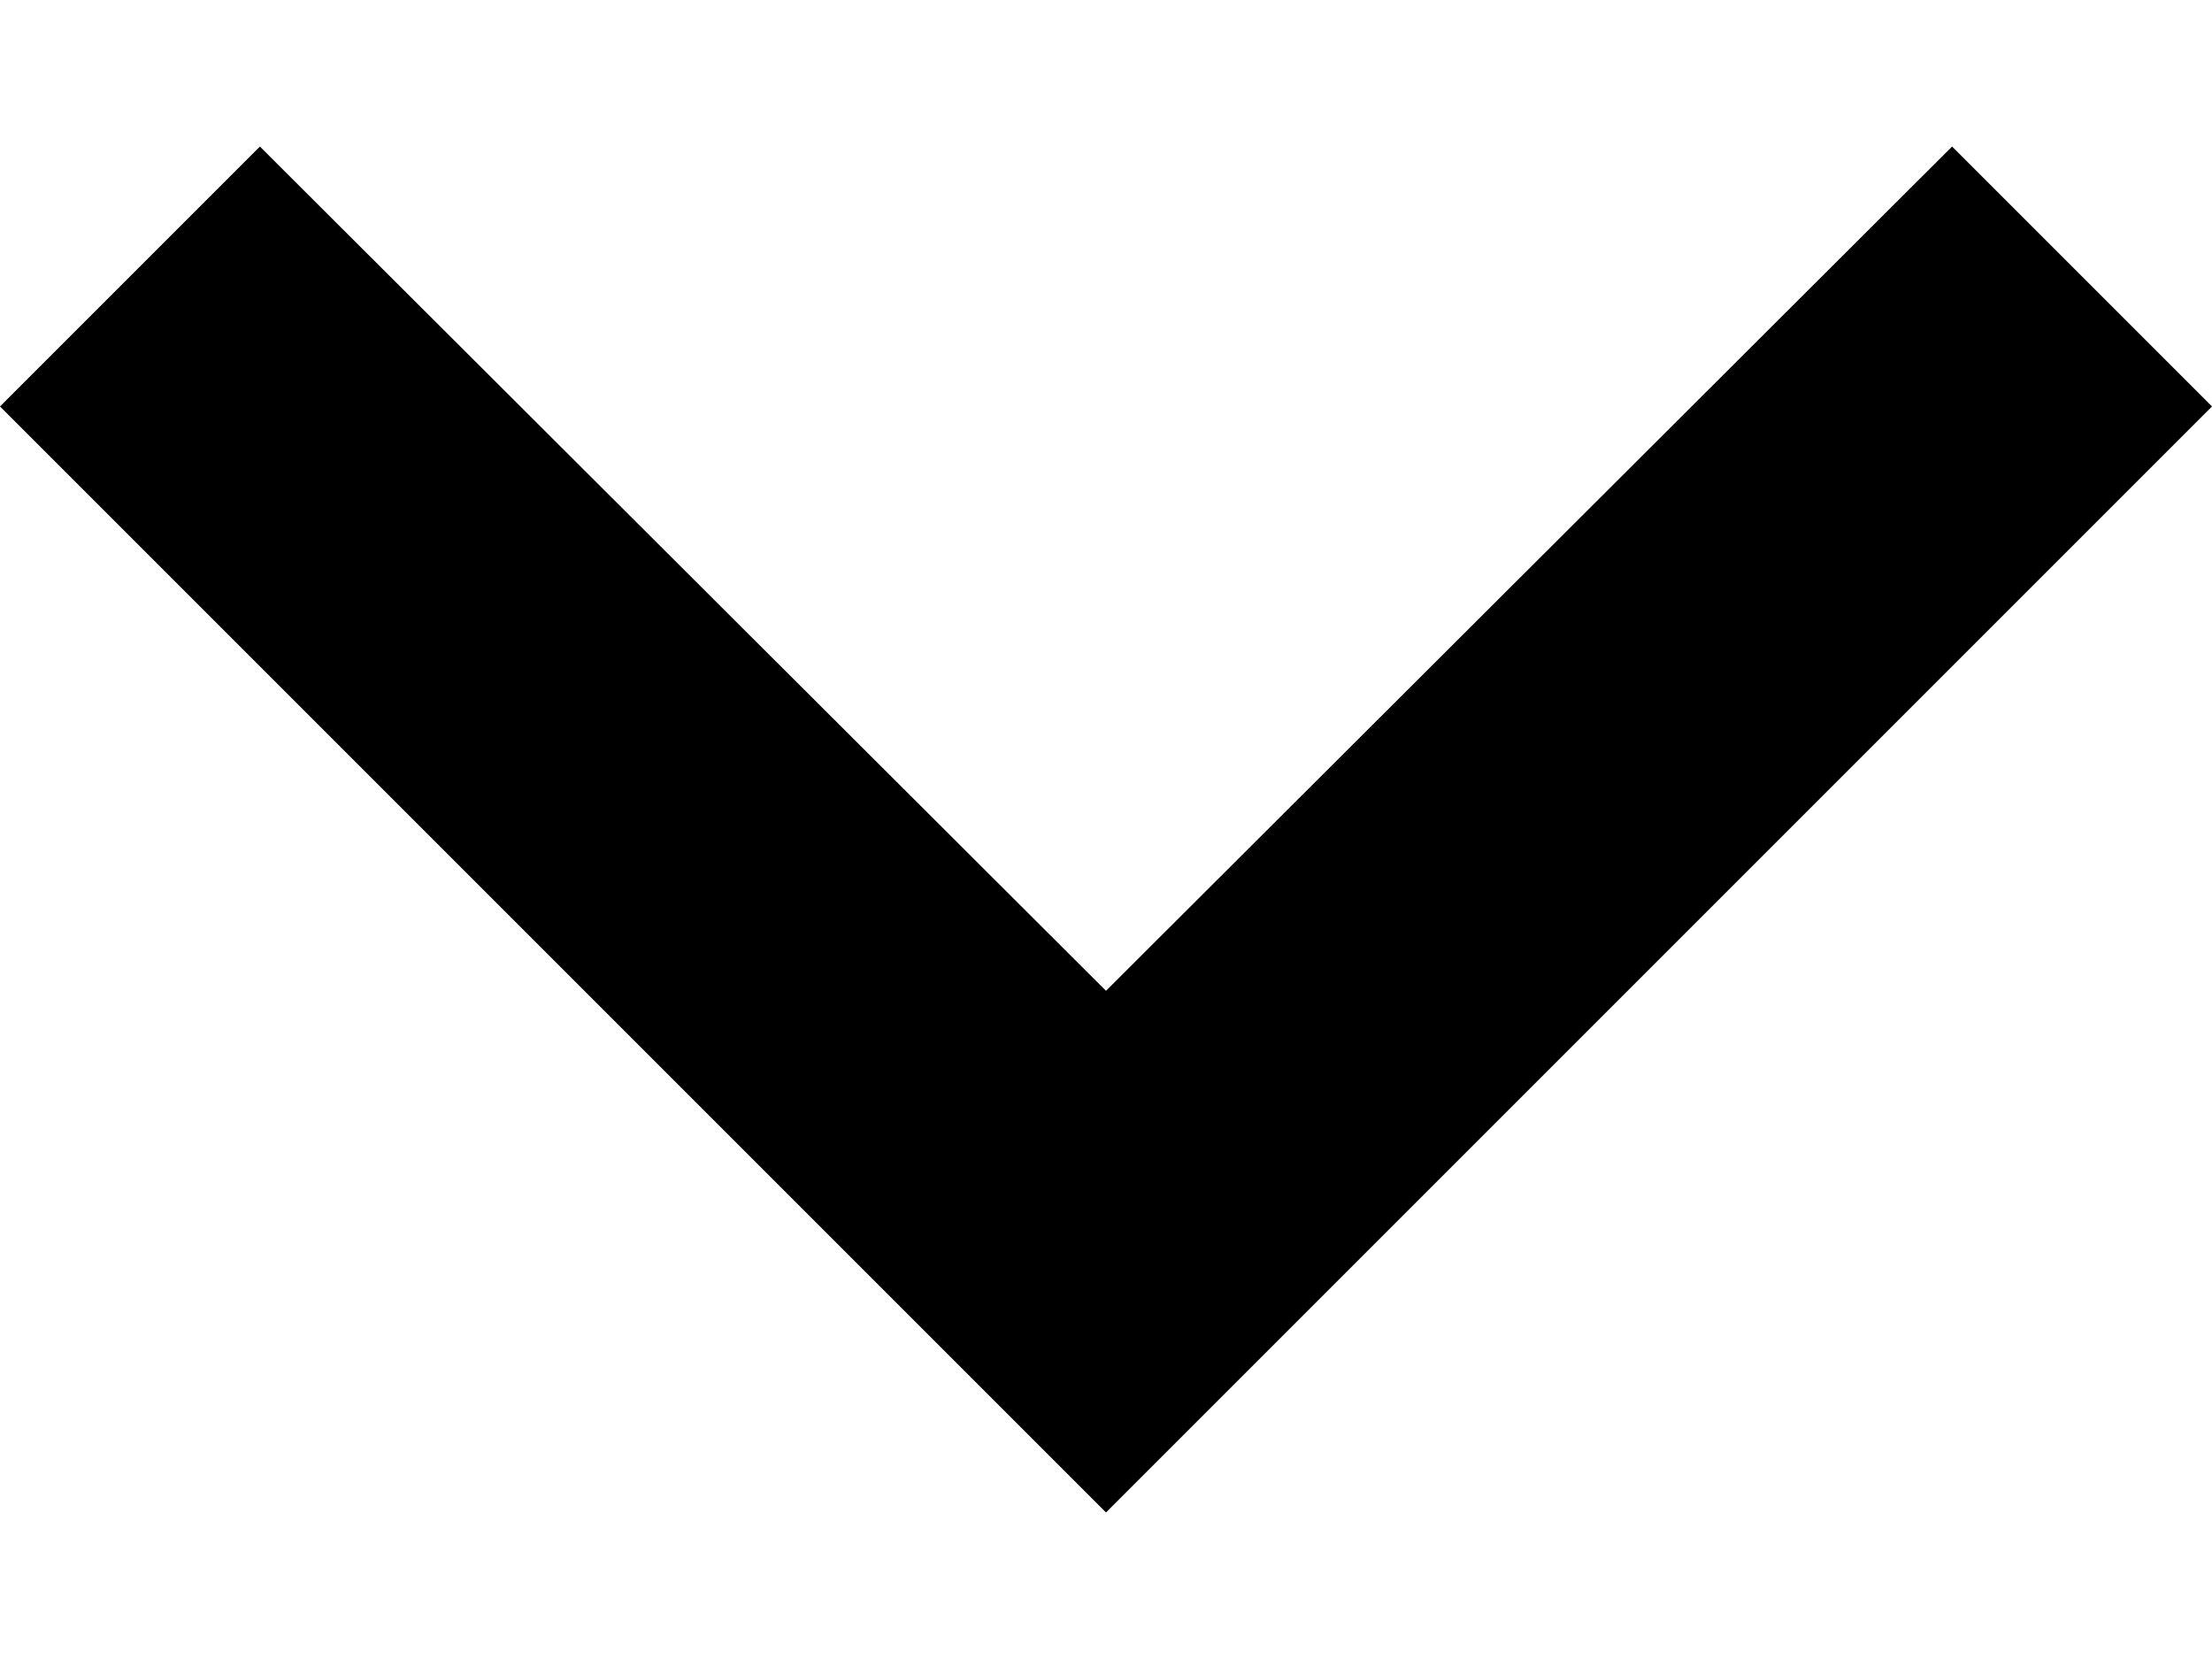 <svg width="12" height="9" viewBox="0 0 12 9" fill="none" xmlns="http://www.w3.org/2000/svg">
<path d="M1.41 0.795L0 2.205L6 8.205L12 2.205L10.59 0.795L6 5.375L1.41 0.795Z" fill="black"></path>
</svg>
